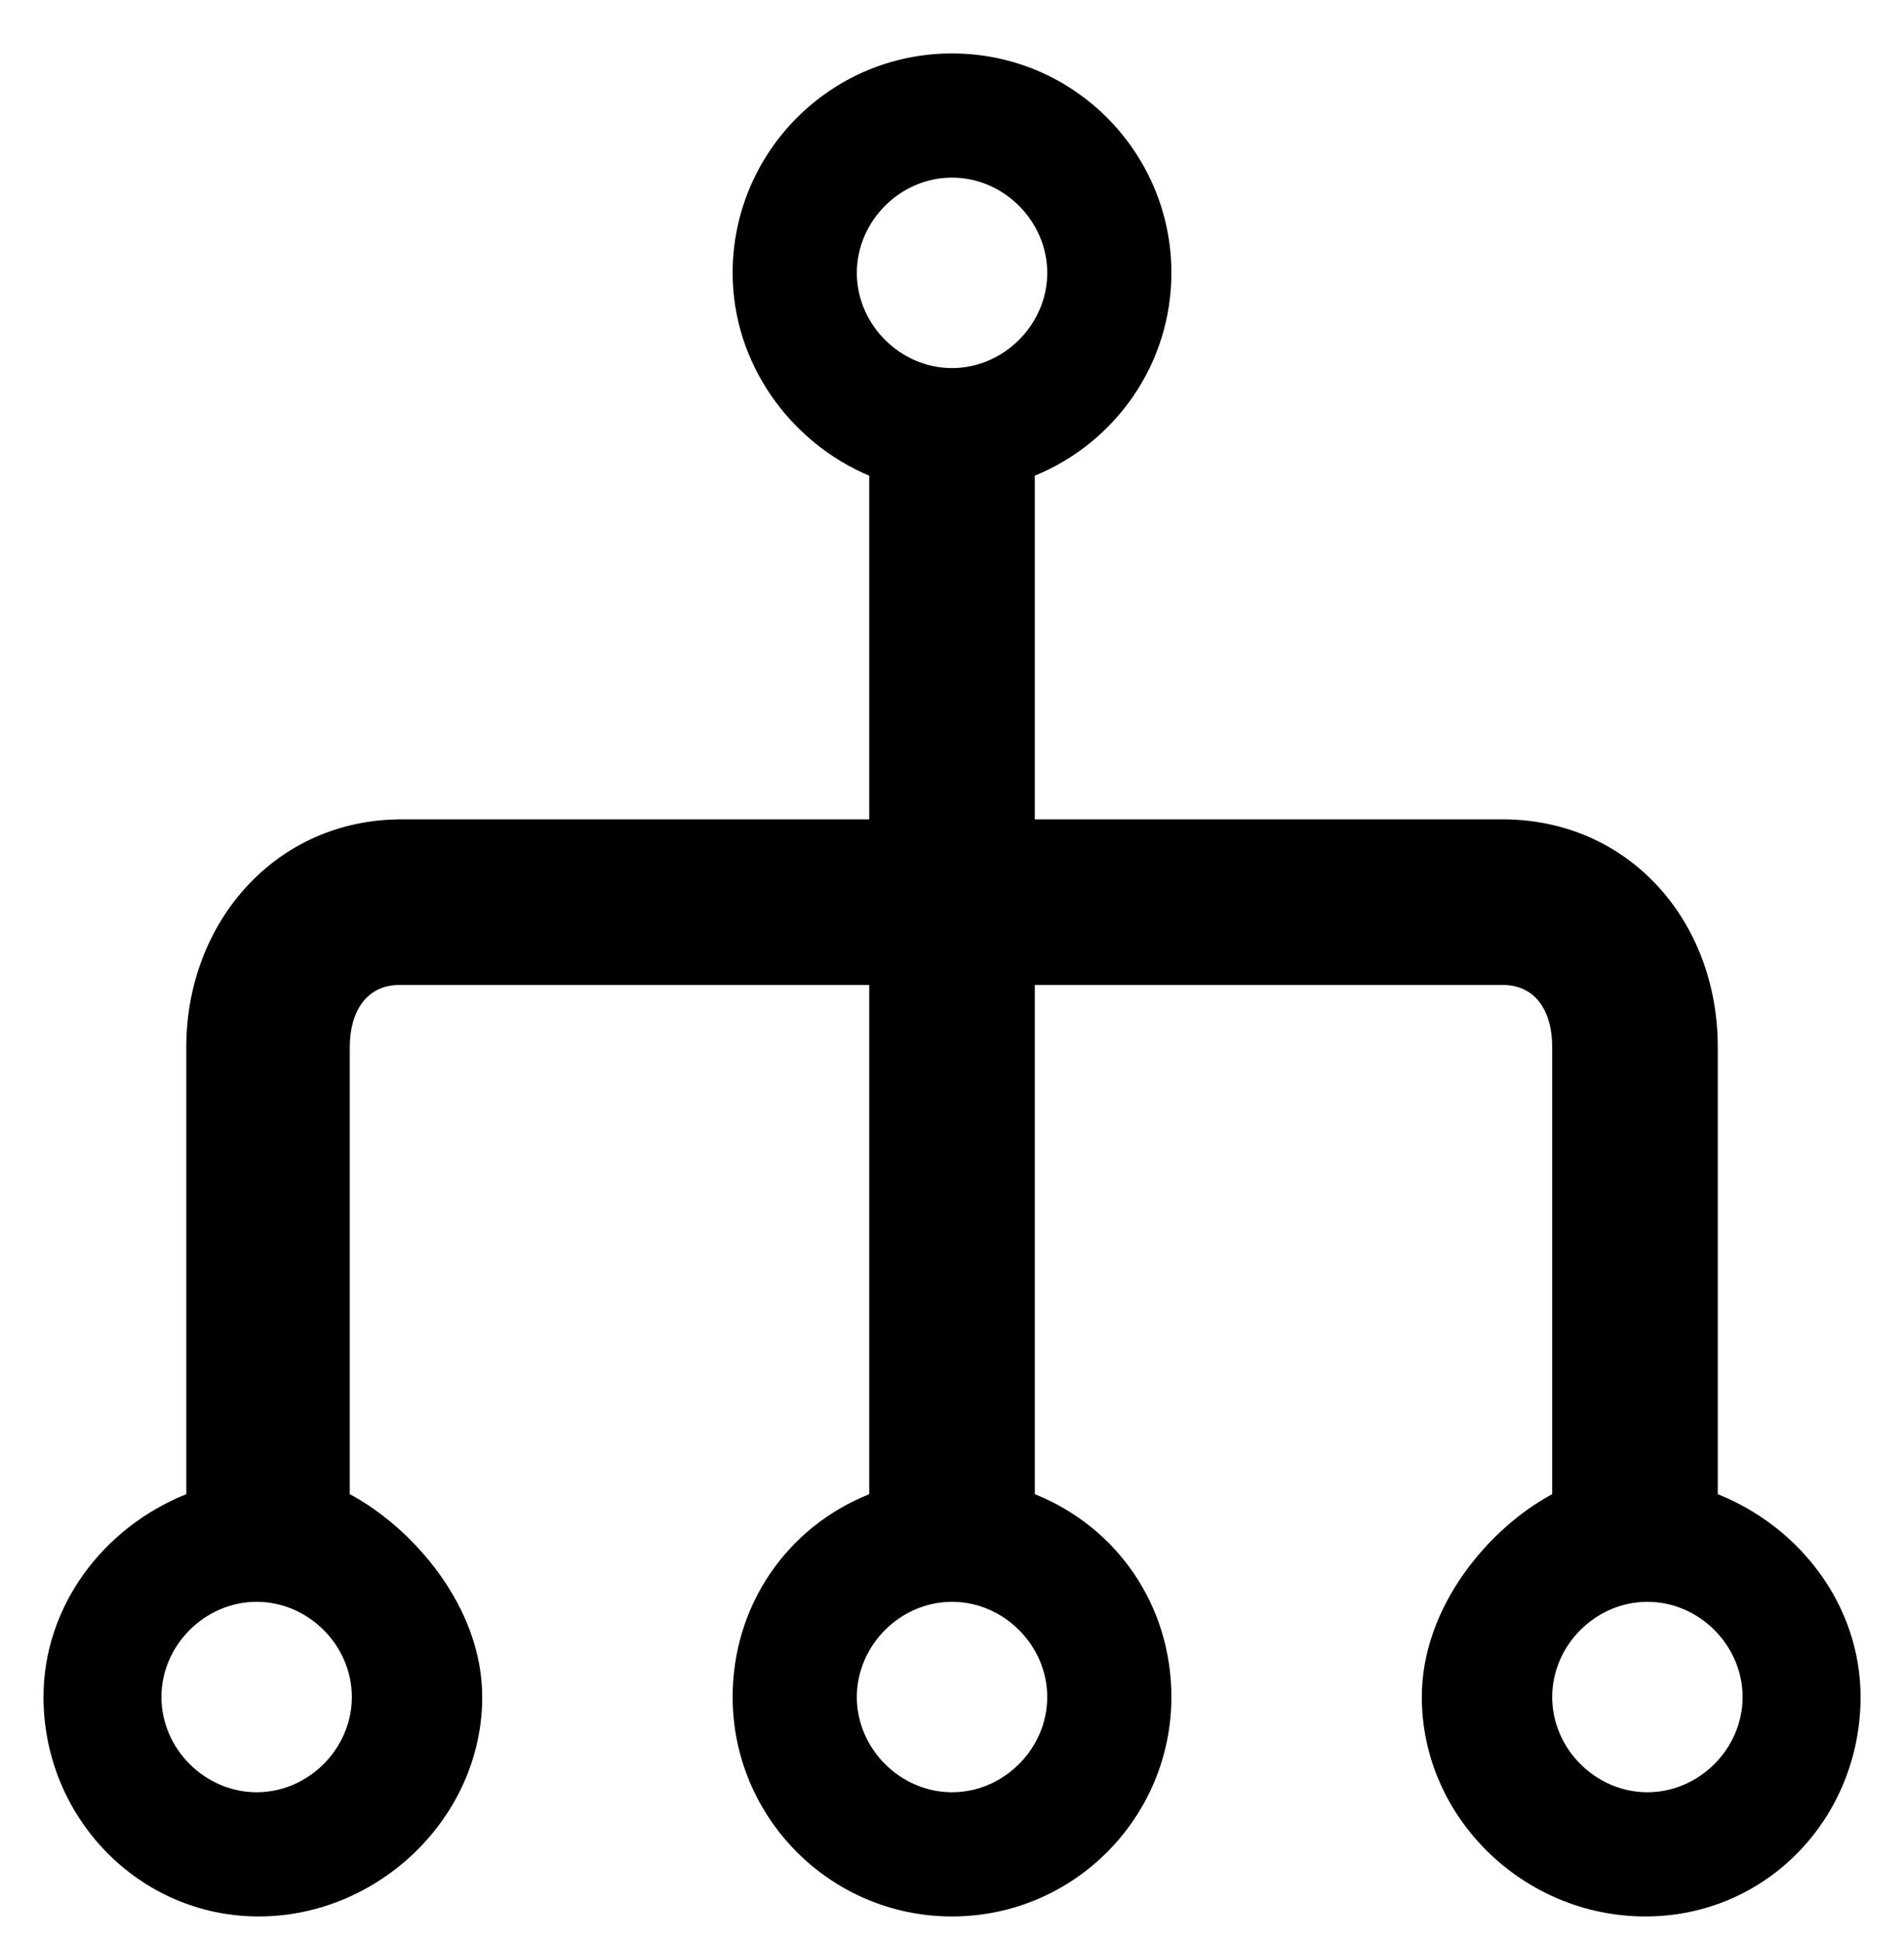 <svg width="52" height="53" viewBox="0 0 52 53" fill="none" xmlns="http://www.w3.org/2000/svg">
<g clip-path="url(#clip0_829_229)">
<path d="M46.914 40.798V28.589C46.914 25.142 44.483 22.372 41.035 22.372H28.261V13.046V12.989C30.466 12.085 31.992 9.937 31.992 7.45C31.992 4.172 29.335 1.459 26 1.459C22.666 1.459 20.009 4.172 20.009 7.45C20.009 9.937 21.592 12.085 23.74 12.989V13.046V22.372H10.966C7.518 22.372 5.088 25.198 5.088 28.589V40.798C2.827 41.703 1.188 43.85 1.188 46.337C1.188 49.615 3.788 52.328 7.066 52.328C10.344 52.328 13.17 49.615 13.17 46.337C13.17 43.85 11.248 41.703 9.553 40.798V28.589C9.553 27.628 10.005 26.894 10.909 26.894H23.74V40.798C21.479 41.703 20.009 43.85 20.009 46.337C20.009 49.615 22.666 52.328 26 52.328C29.335 52.328 31.992 49.615 31.992 46.337C31.992 43.85 30.522 41.703 28.261 40.798V26.894H41.035C41.996 26.894 42.392 27.685 42.392 28.589V40.798C40.696 41.703 38.831 43.85 38.831 46.337C38.831 49.615 41.6 52.328 44.935 52.328C48.27 52.328 50.814 49.615 50.814 46.337C50.814 43.85 49.175 41.703 46.914 40.798ZM26 4.85C27.414 4.85 28.601 6.037 28.601 7.45C28.601 8.863 27.414 10.05 26 10.05C24.587 10.05 23.401 8.863 23.401 7.45C23.401 6.037 24.587 4.85 26 4.85ZM7.009 48.937C5.596 48.937 4.409 47.75 4.409 46.337C4.409 44.924 5.596 43.737 7.009 43.737C8.422 43.737 9.609 44.924 9.609 46.337C9.609 47.75 8.422 48.937 7.009 48.937ZM26 48.937C24.587 48.937 23.401 47.75 23.401 46.337C23.401 44.924 24.587 43.737 26 43.737C27.414 43.737 28.601 44.924 28.601 46.337C28.601 47.75 27.414 48.937 26 48.937ZM44.992 48.937C43.579 48.937 42.392 47.75 42.392 46.337C42.392 44.924 43.579 43.737 44.992 43.737C46.405 43.737 47.592 44.924 47.592 46.337C47.592 47.75 46.405 48.937 44.992 48.937Z" fill="black"/>
</g>
<defs>
<clipPath id="clip0_829_229">
<rect width="52" height="52" fill="white" transform="translate(0 0.895)"/>
</clipPath>
</defs>
</svg>
